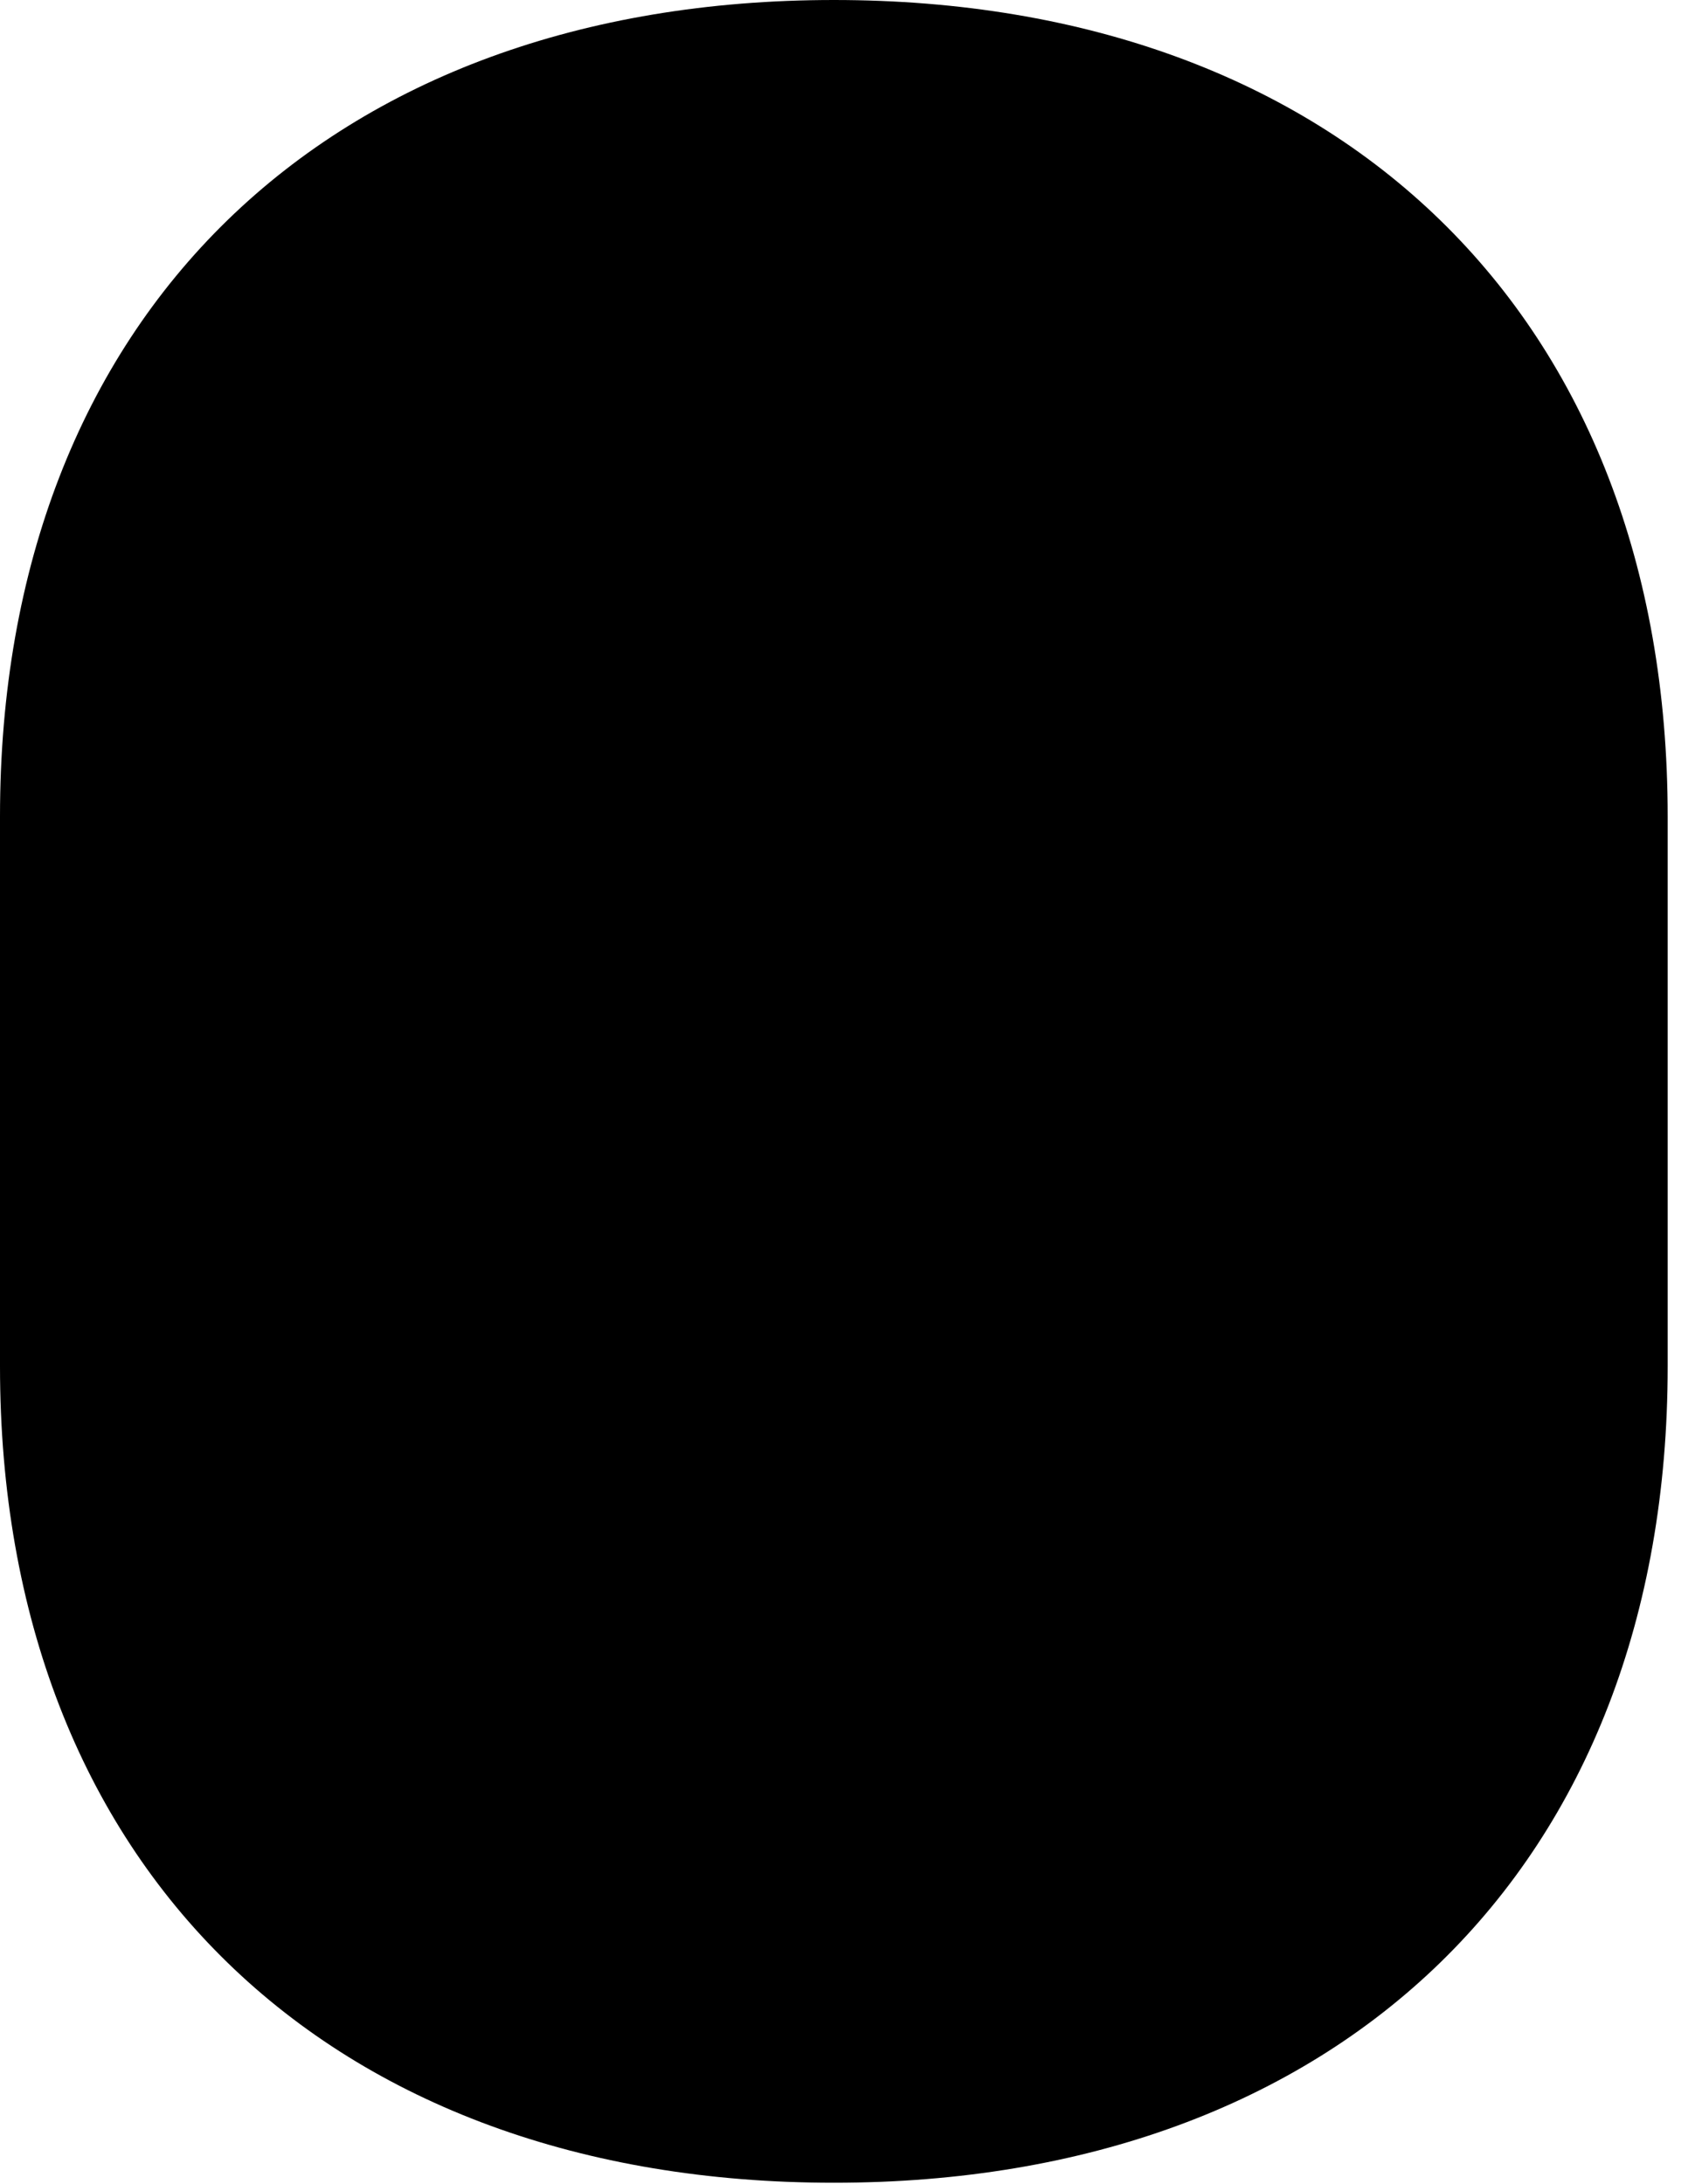 <svg version="1.1" xmlns="http://www.w3.org/2000/svg" xmlns:xlink="http://www.w3.org/1999/xlink" width="17.9" height="22.959" viewBox="0 0 17.9 22.959">
 <g>
  <rect height="22.959" opacity="0" width="17.9" x="0" y="0"/>
  <path d="M8.77 0C3.457 0 0 3.311 0 8.584L0 14.365C0 19.639 3.457 22.949 8.77 22.949C14.082 22.949 17.539 19.639 17.539 14.365L17.539 8.584C17.539 3.311 14.082 0 8.77 0Z" fill="currentColor"/>
 </g>
</svg>
